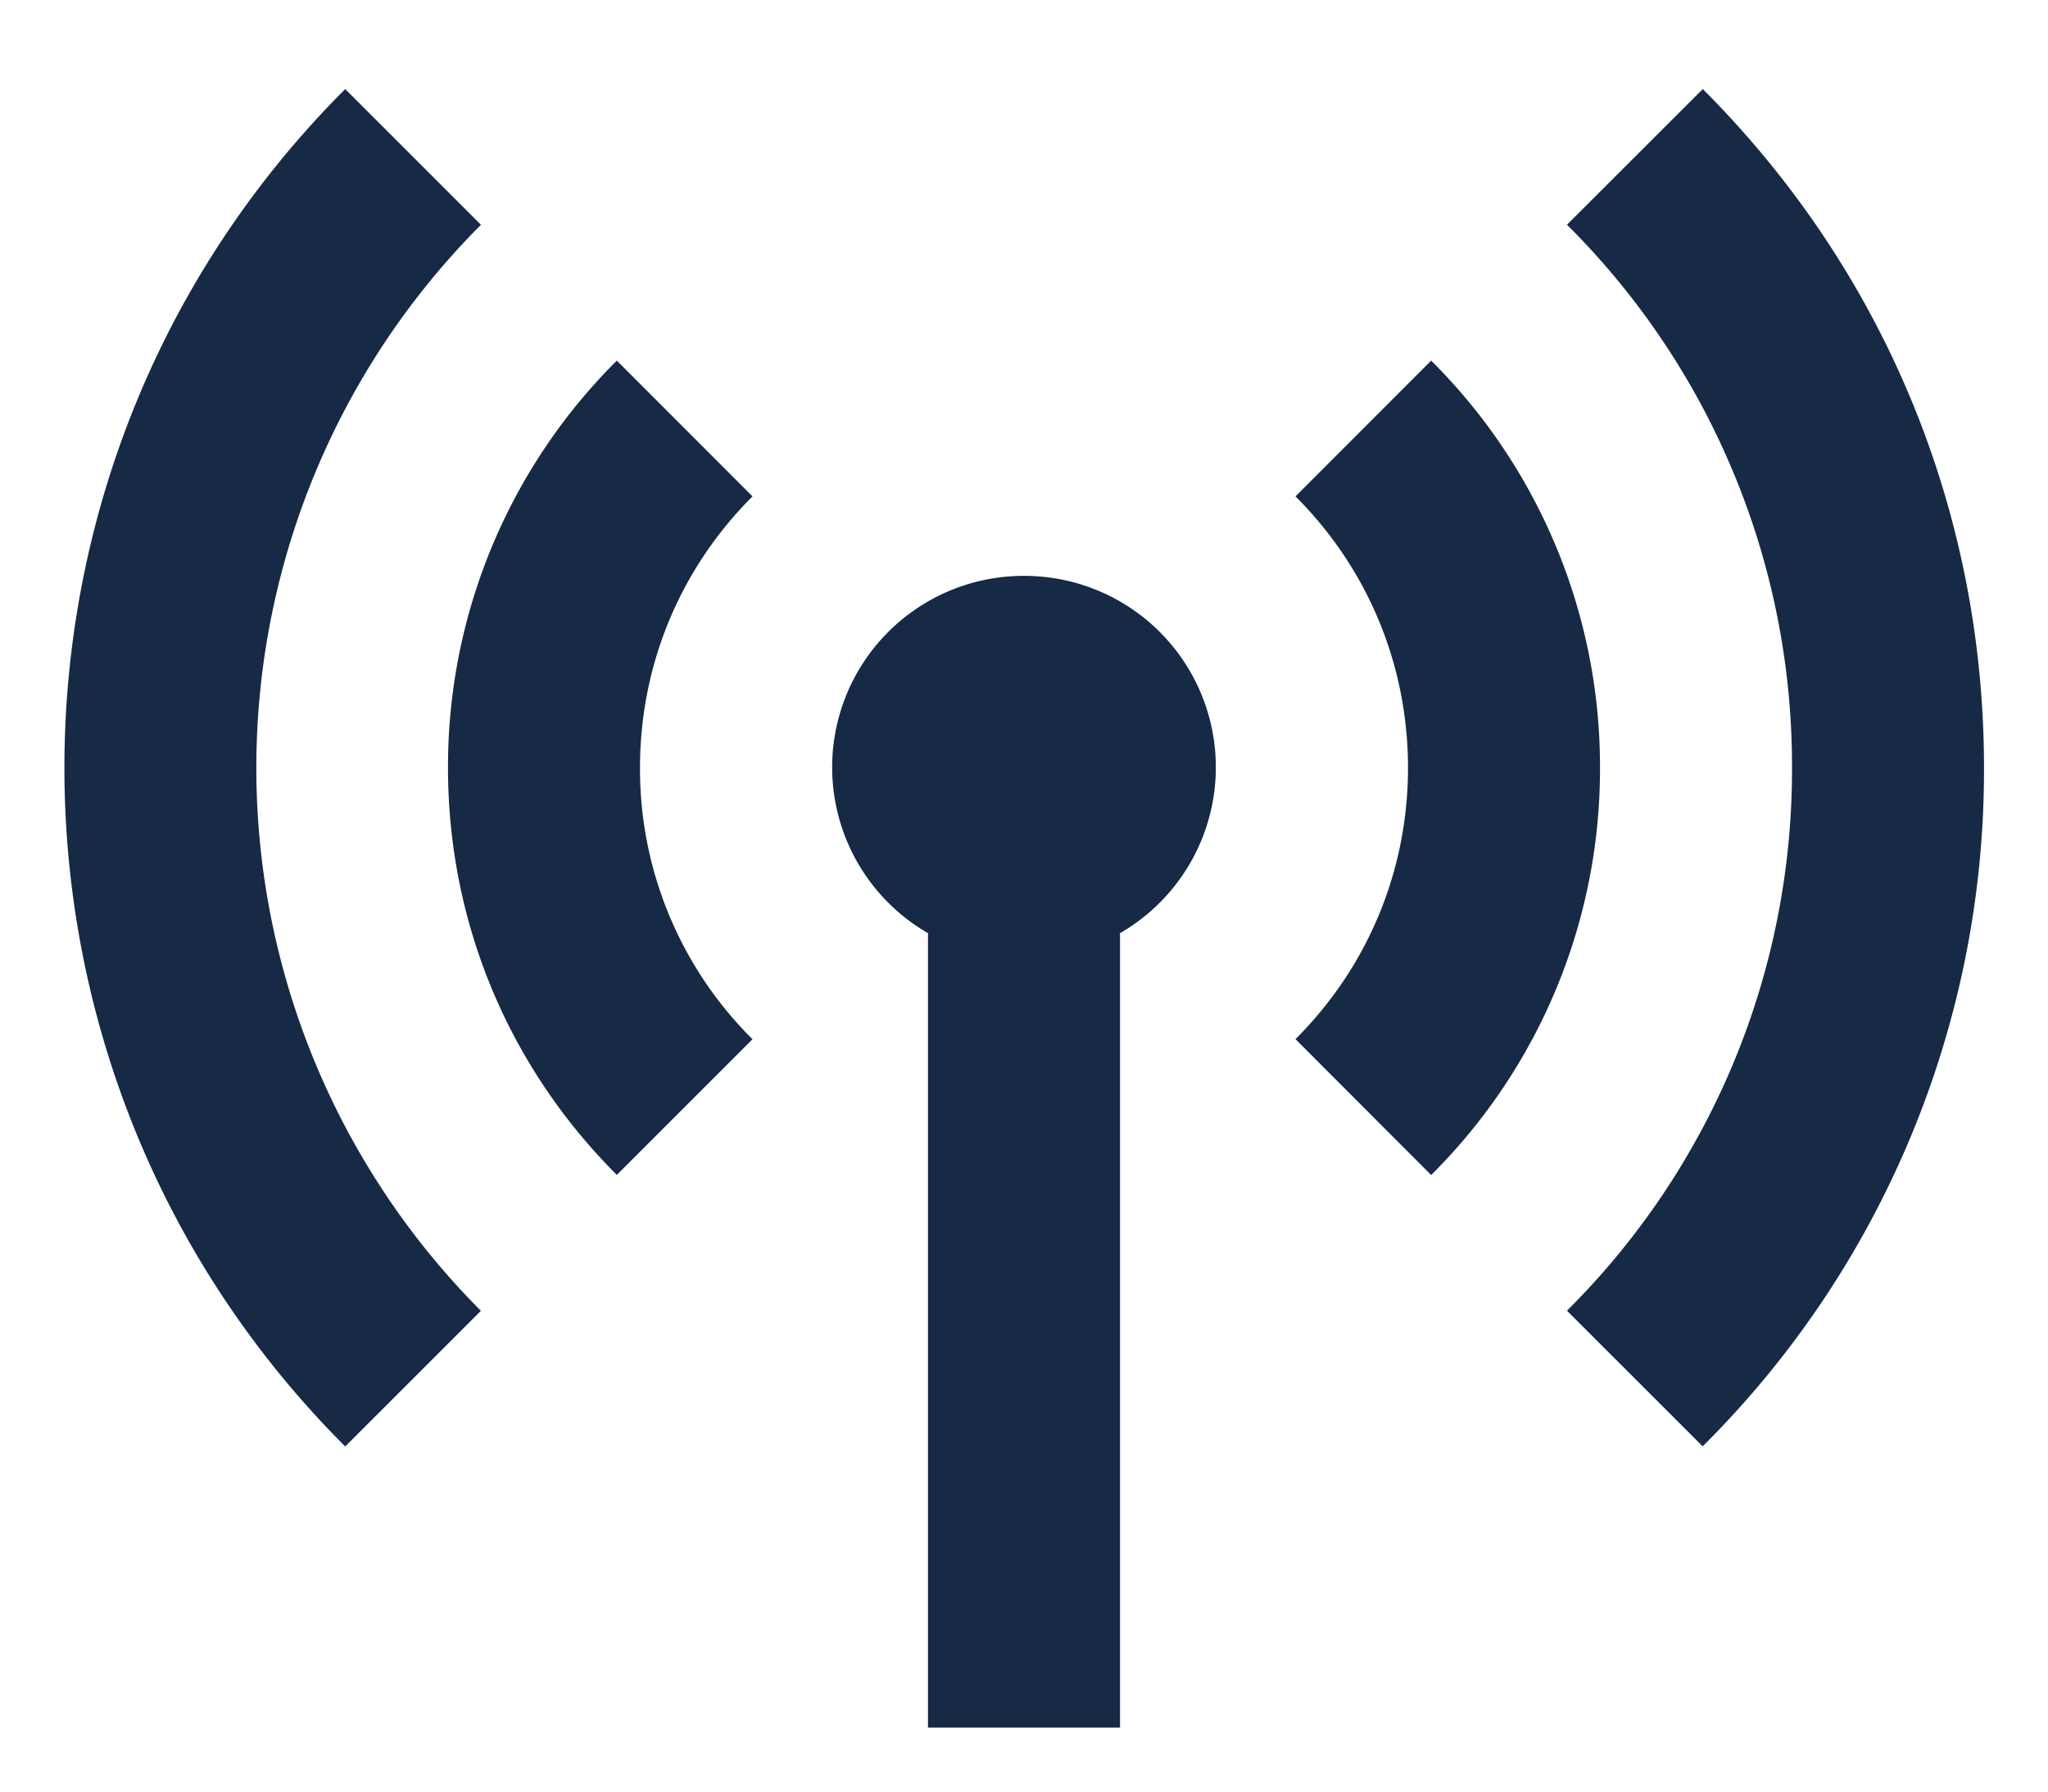 <svg width="16" height="14" viewBox="0 0 16 14" xmlns="http://www.w3.org/2000/svg">
  <g fill="none" fill-rule="evenodd">
    <path d="M-1-3h18v18H-1z"/>
    <g fill="#162945" fill-rule="nonzero">
      <path d="M8 4.5a1.496 1.496 0 00-.75 2.792V13.5h1.5V7.292A1.496 1.496 0 008 4.5zM3.757 1.756L2.697.696c-2.925 2.924-2.925 7.683 0 10.607l1.06-1.06a6.008 6.008 0 010-8.486zM13.303.696l-1.061 1.06A5.961 5.961 0 0114 6a5.957 5.957 0 01-1.758 4.242l1.06 1.06A7.448 7.448 0 0015.5 6c0-2.003-.78-3.887-2.197-5.304z"/>
      <path d="M4.819 2.818A4.473 4.473 0 003.5 6c0 1.202.469 2.332 1.319 3.181l1.06-1.06A2.974 2.974 0 015 6c0-.802.312-1.555.879-2.121l-1.06-1.061zM11.181 2.818l-1.06 1.061C10.688 4.445 11 5.199 11 6c0 .801-.312 1.554-.879 2.12l1.06 1.062A4.47 4.47 0 0012.5 6a4.473 4.473 0 00-1.319-3.182z"/>
    </g>
  </g>
</svg>